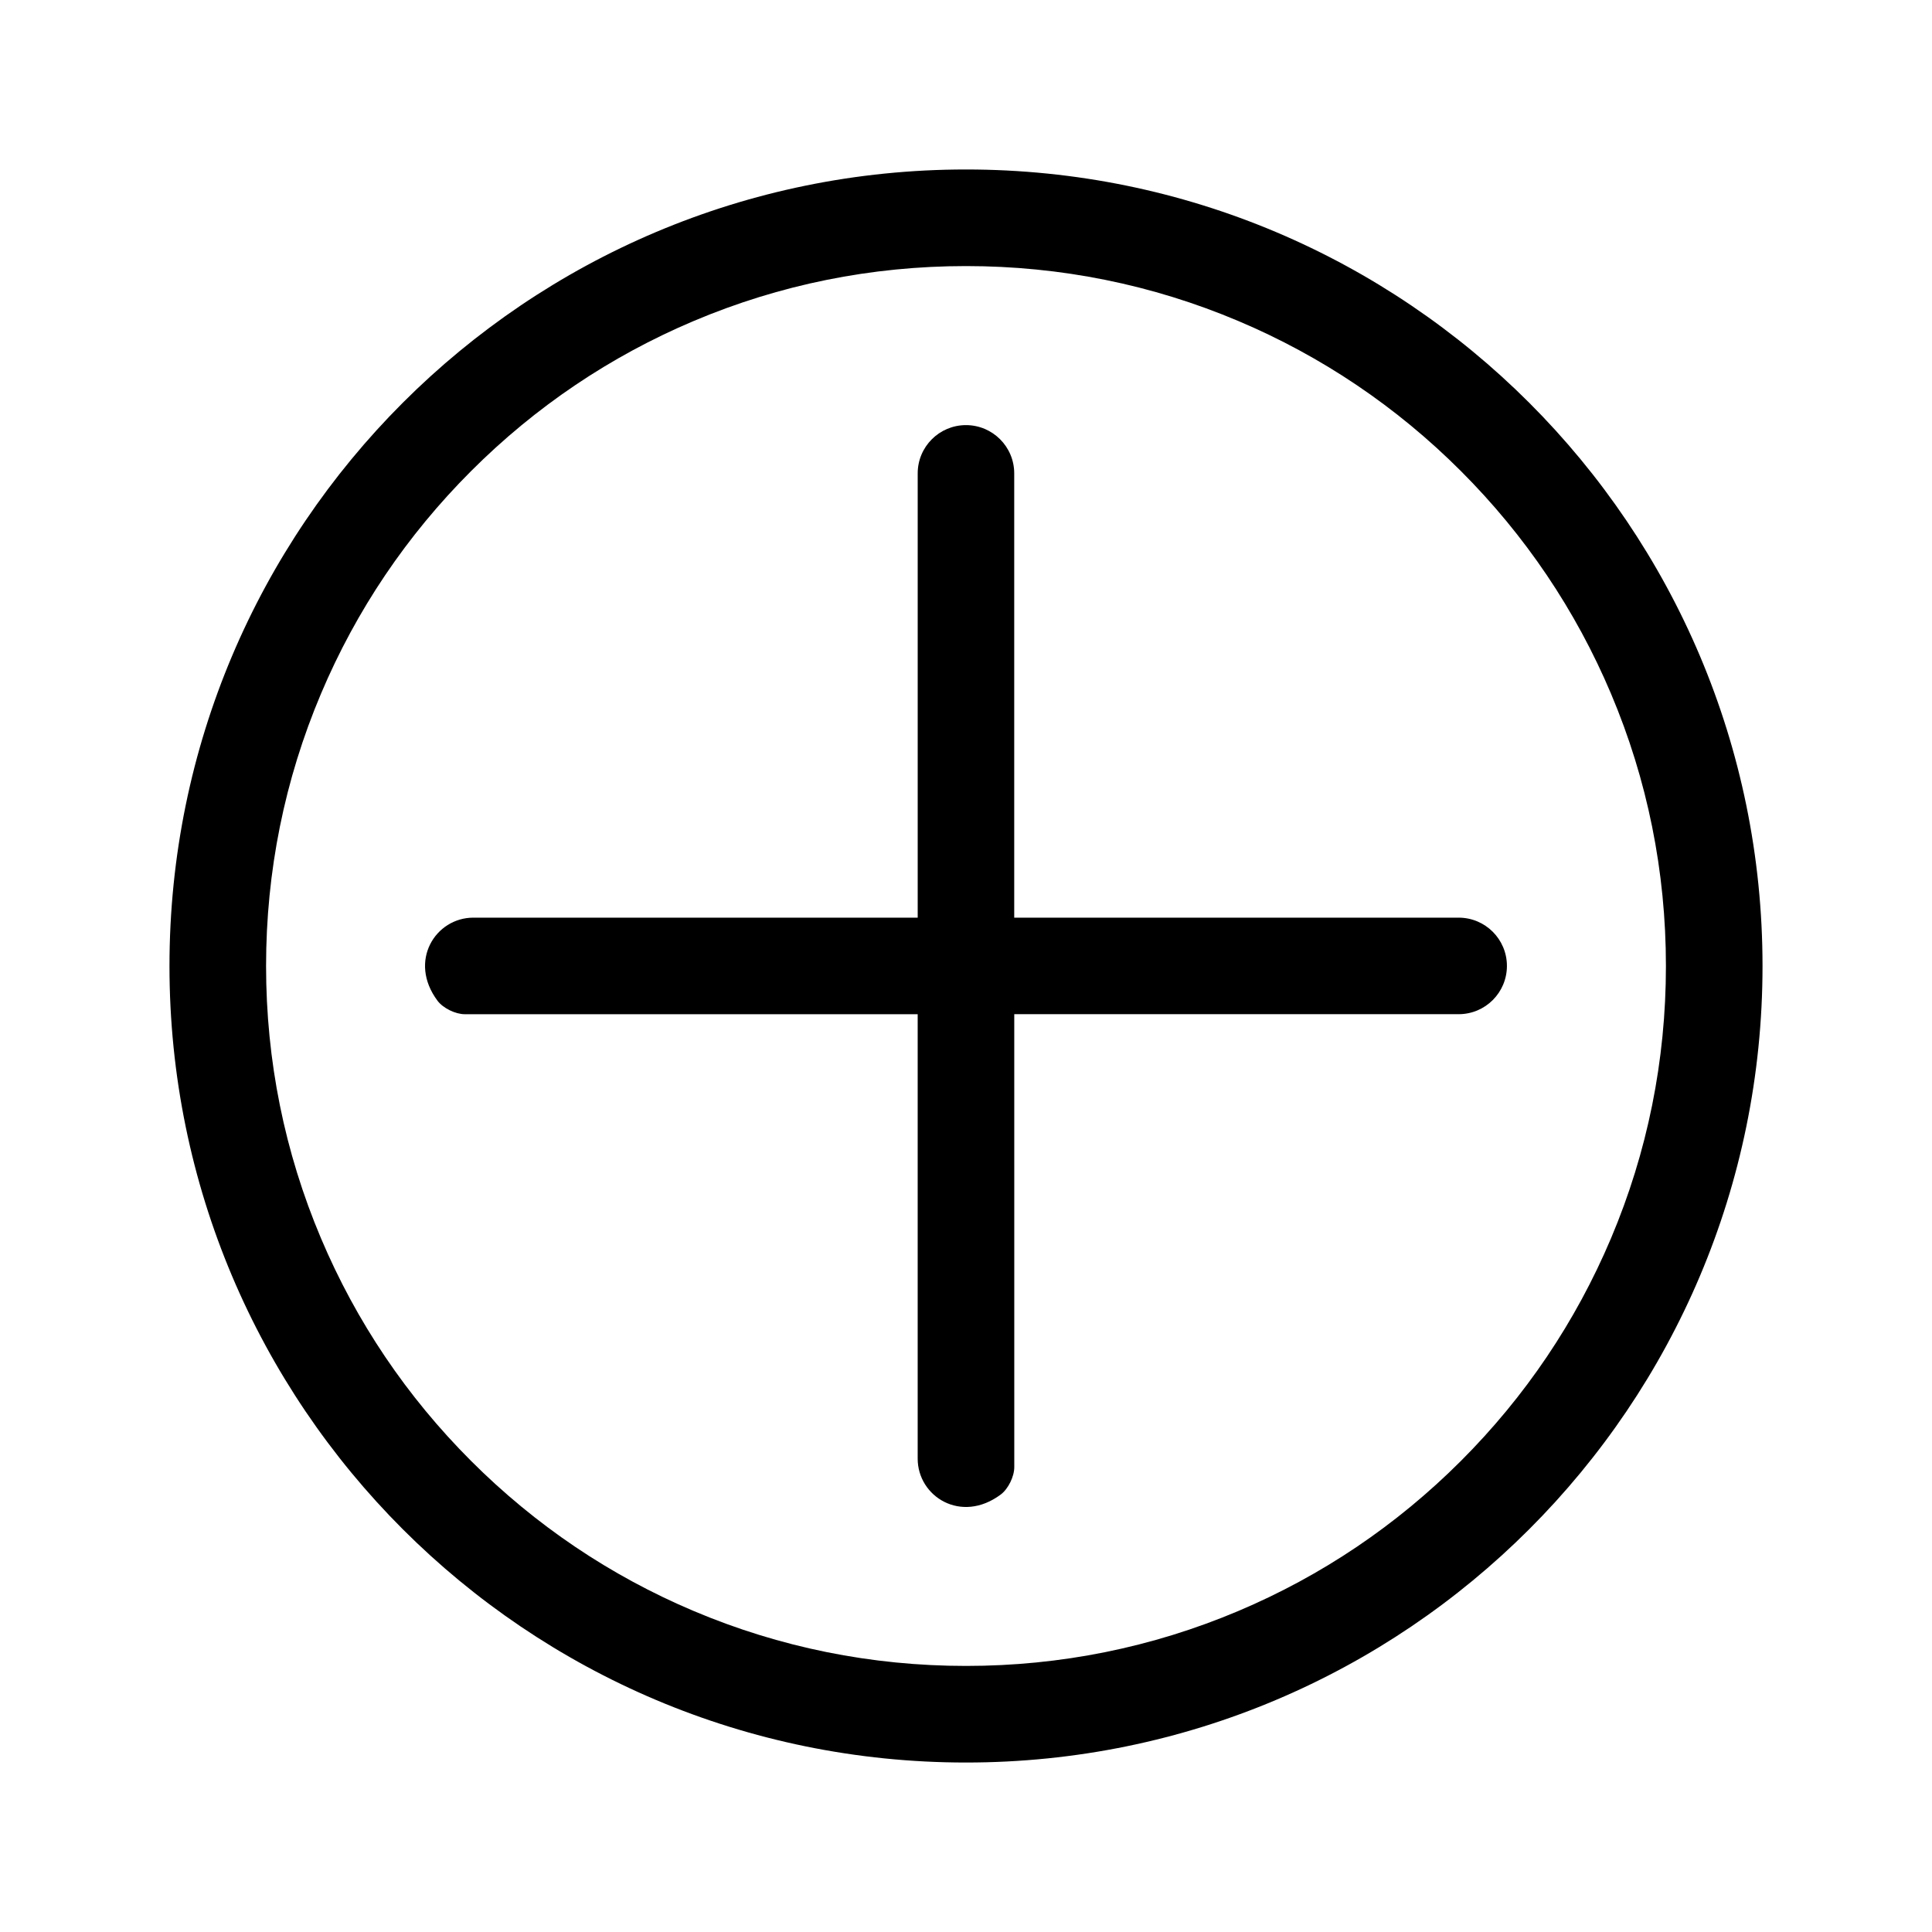 <?xml version="1.0" encoding="UTF-8"?><svg id="layer1" xmlns="http://www.w3.org/2000/svg" viewBox="0 0 1000 1000"><path d="M245.01,474.98h229.99v-229.96c0-13.8,11.19-24.98,24.98-24.98s24.98,11.18,24.98,24.98v229.96h230.04c13.8,0,24.98,11.19,24.98,24.98s-11.18,24.98-24.98,24.98h-230.02s.01,234.46.01,234.46c0,4.84-3.12,11.26-7,14.16-20.54,15.33-43,1.01-43-18.55v-230.05h-234.38c-4.84.01-11.26-3.1-14.16-6.98-15.33-20.54-1.01-43,18.55-43Z"/><path d="M500,87.72c227.7,0,412.28,184.59,412.28,412.28s-184.59,412.28-412.28,412.28S87.72,727.7,87.72,500,272.3,87.72,500,87.72ZM243.83,756.17c33.29,33.29,72.04,59.42,115.17,77.66,44.63,18.88,92.07,28.45,141,28.45s96.37-9.57,141-28.45c43.13-18.24,81.88-44.37,115.17-77.66,33.29-33.29,59.42-72.04,77.66-115.17,18.88-44.63,28.45-92.07,28.45-141s-9.57-96.37-28.45-141c-18.24-43.13-44.37-81.88-77.66-115.17-33.29-33.29-72.04-59.42-115.17-77.66-44.63-18.88-92.07-28.45-141-28.45s-96.37,9.57-141,28.45c-43.13,18.24-81.88,44.37-115.17,77.66-33.29,33.29-59.42,72.04-77.66,115.17-18.88,44.63-28.45,92.07-28.45,141s9.57,96.37,28.45,141c18.24,43.13,44.37,81.88,77.66,115.17Z"/></svg>